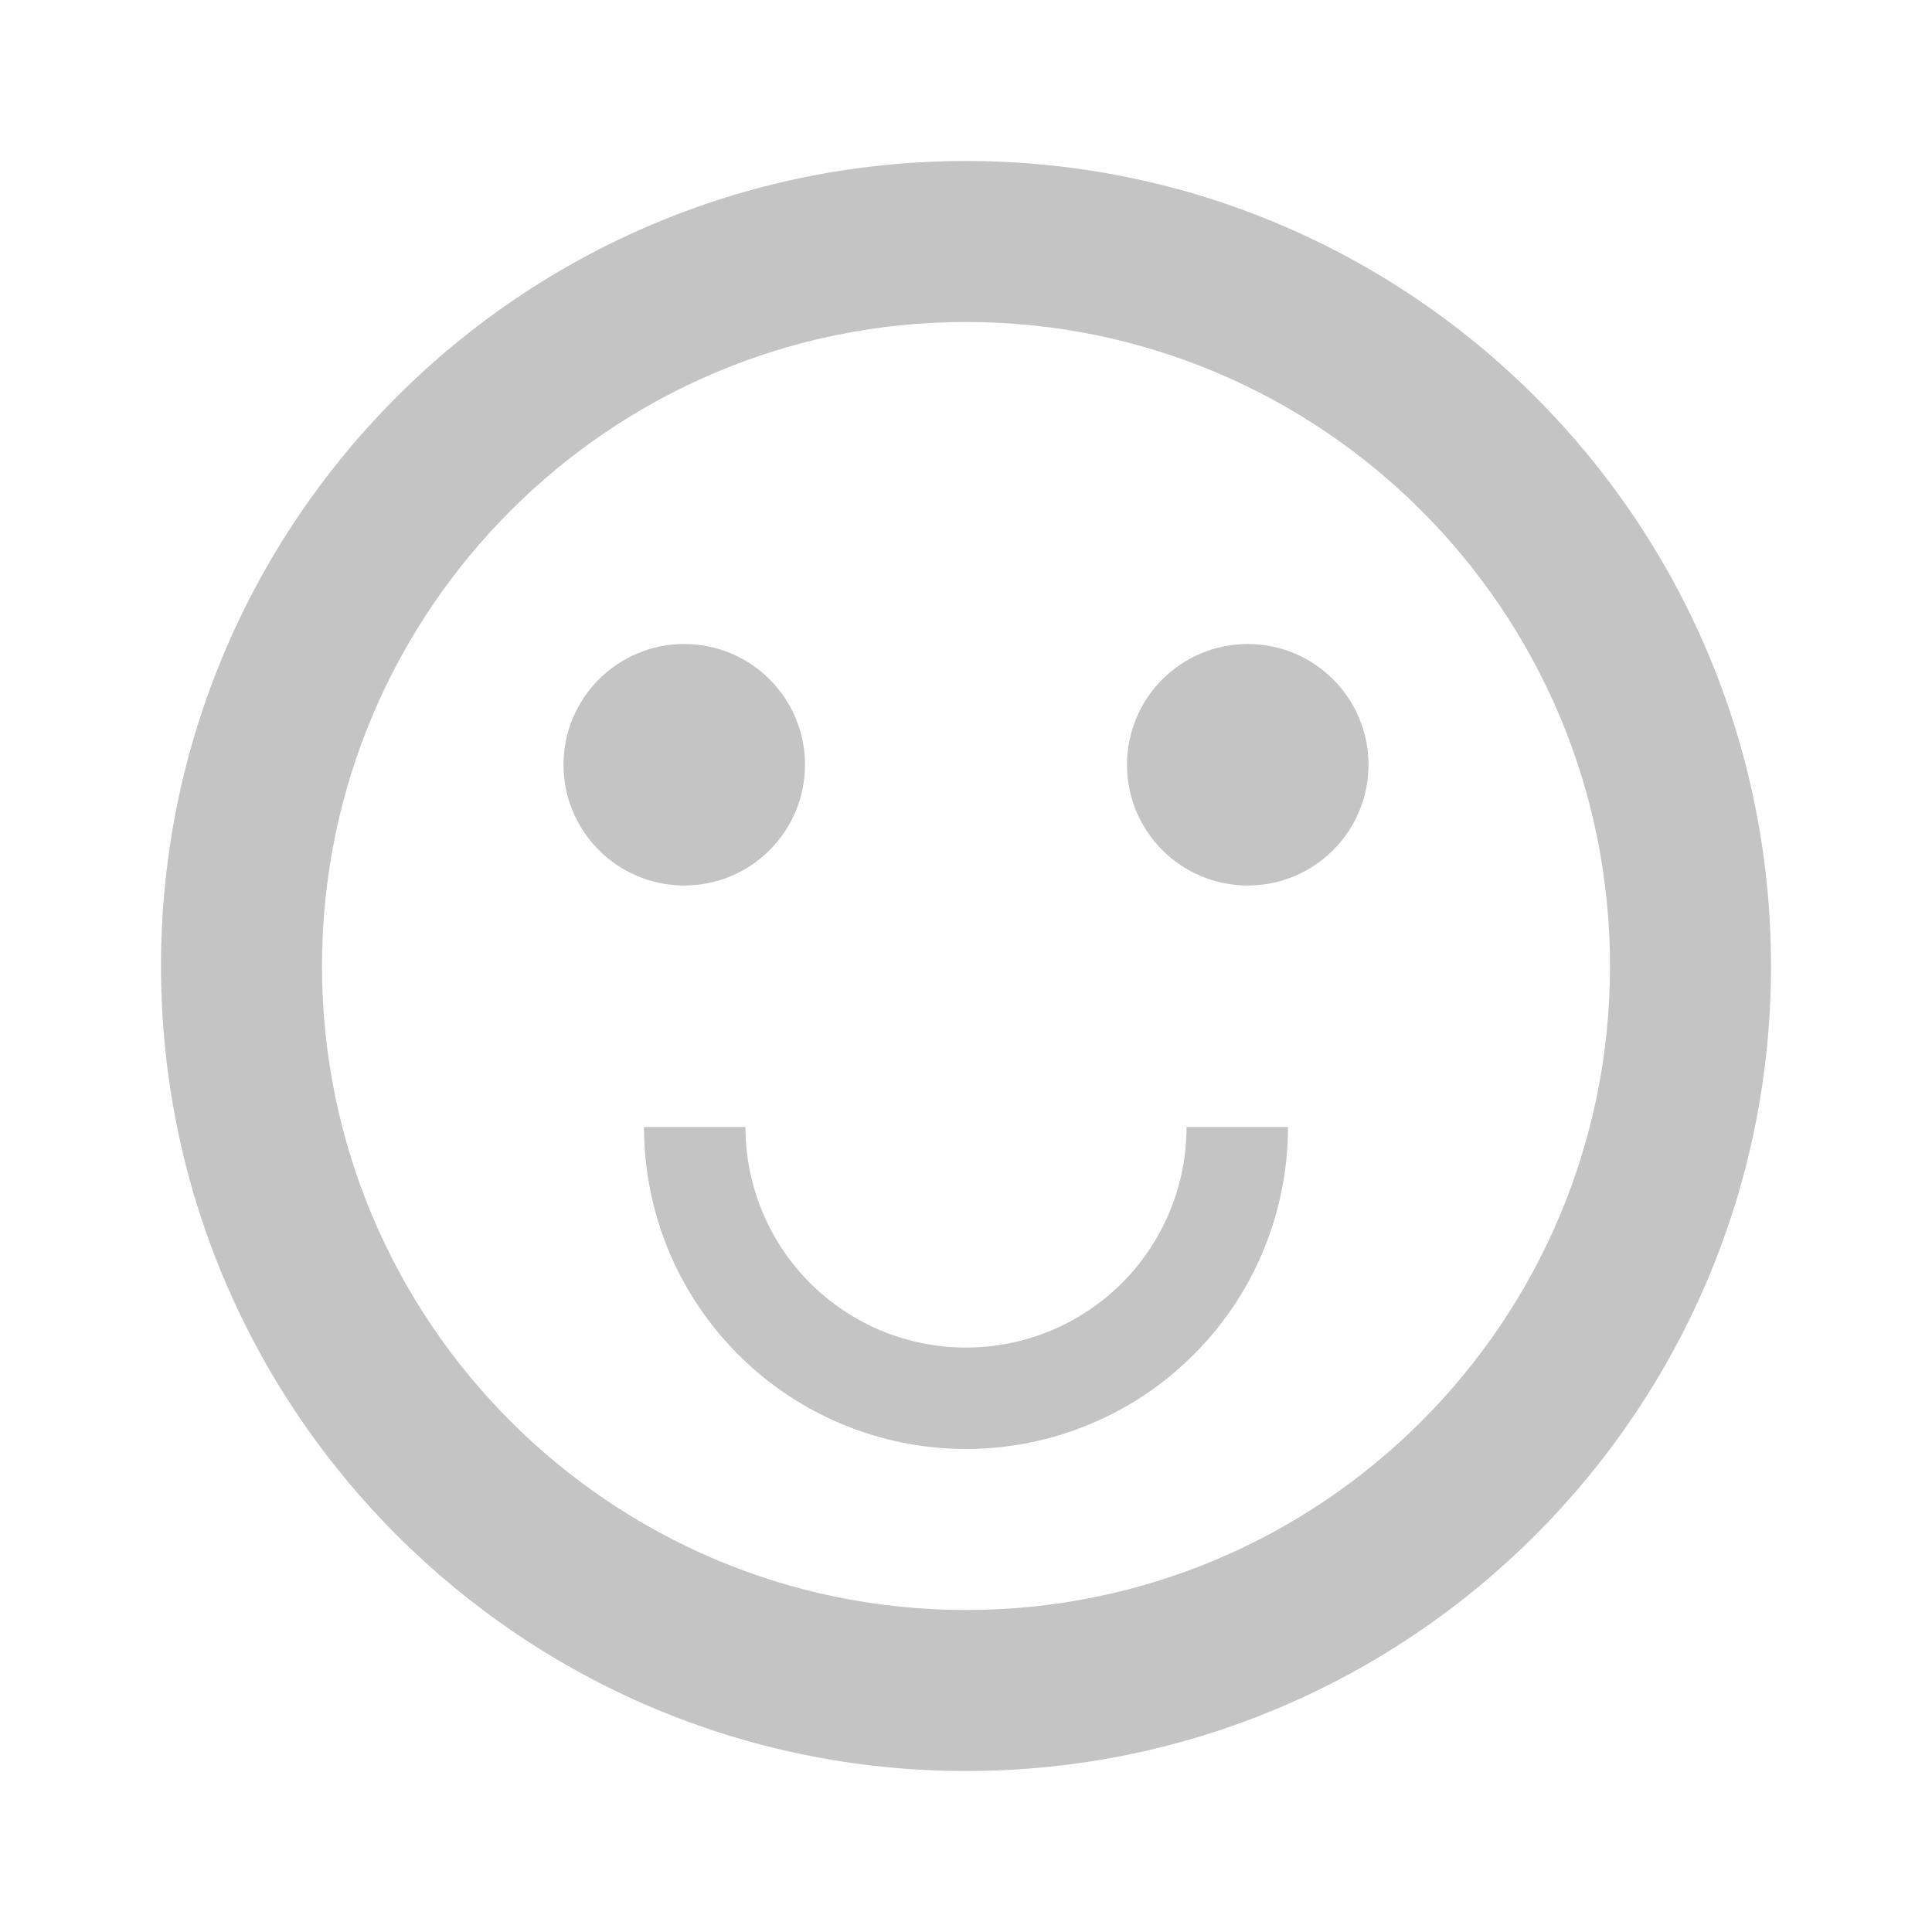 <svg width="24" height="24" viewBox="0 0 24 24" fill="none" xmlns="http://www.w3.org/2000/svg">
<path fill-rule="evenodd" clip-rule="evenodd" d="M12 22C17.523 22 22 17.523 22 12C22 6.477 17.523 2 12 2C6.477 2 2 6.477 2 12C2 17.523 6.477 22 12 22ZM12 20C16.418 20 20 16.418 20 12C20 7.582 16.418 4 12 4C7.582 4 4 7.582 4 12C4 16.418 7.582 20 12 20Z" fill="#C4C4C4"/>
<circle cx="8.5" cy="9.5" r="1.5" fill="#C4C4C4"/>
<circle cx="15.5" cy="9.5" r="1.5" fill="#C4C4C4"/>
<path d="M8 14C8 14.525 8.103 15.045 8.304 15.531C8.505 16.016 8.8 16.457 9.172 16.828C9.543 17.2 9.984 17.494 10.469 17.695C10.955 17.896 11.475 18 12 18C12.525 18 13.045 17.896 13.531 17.695C14.016 17.494 14.457 17.2 14.828 16.828C15.2 16.457 15.495 16.016 15.695 15.531C15.896 15.045 16 14.525 16 14H14.74C14.74 14.36 14.669 14.716 14.531 15.049C14.394 15.381 14.192 15.683 13.938 15.938C13.683 16.192 13.381 16.394 13.049 16.532C12.716 16.669 12.36 16.74 12 16.74C11.64 16.74 11.284 16.669 10.951 16.532C10.619 16.394 10.317 16.192 10.062 15.938C9.808 15.683 9.606 15.381 9.469 15.049C9.331 14.716 9.26 14.36 9.26 14L8 14Z" fill="#C4C4C4"/>
</svg>
